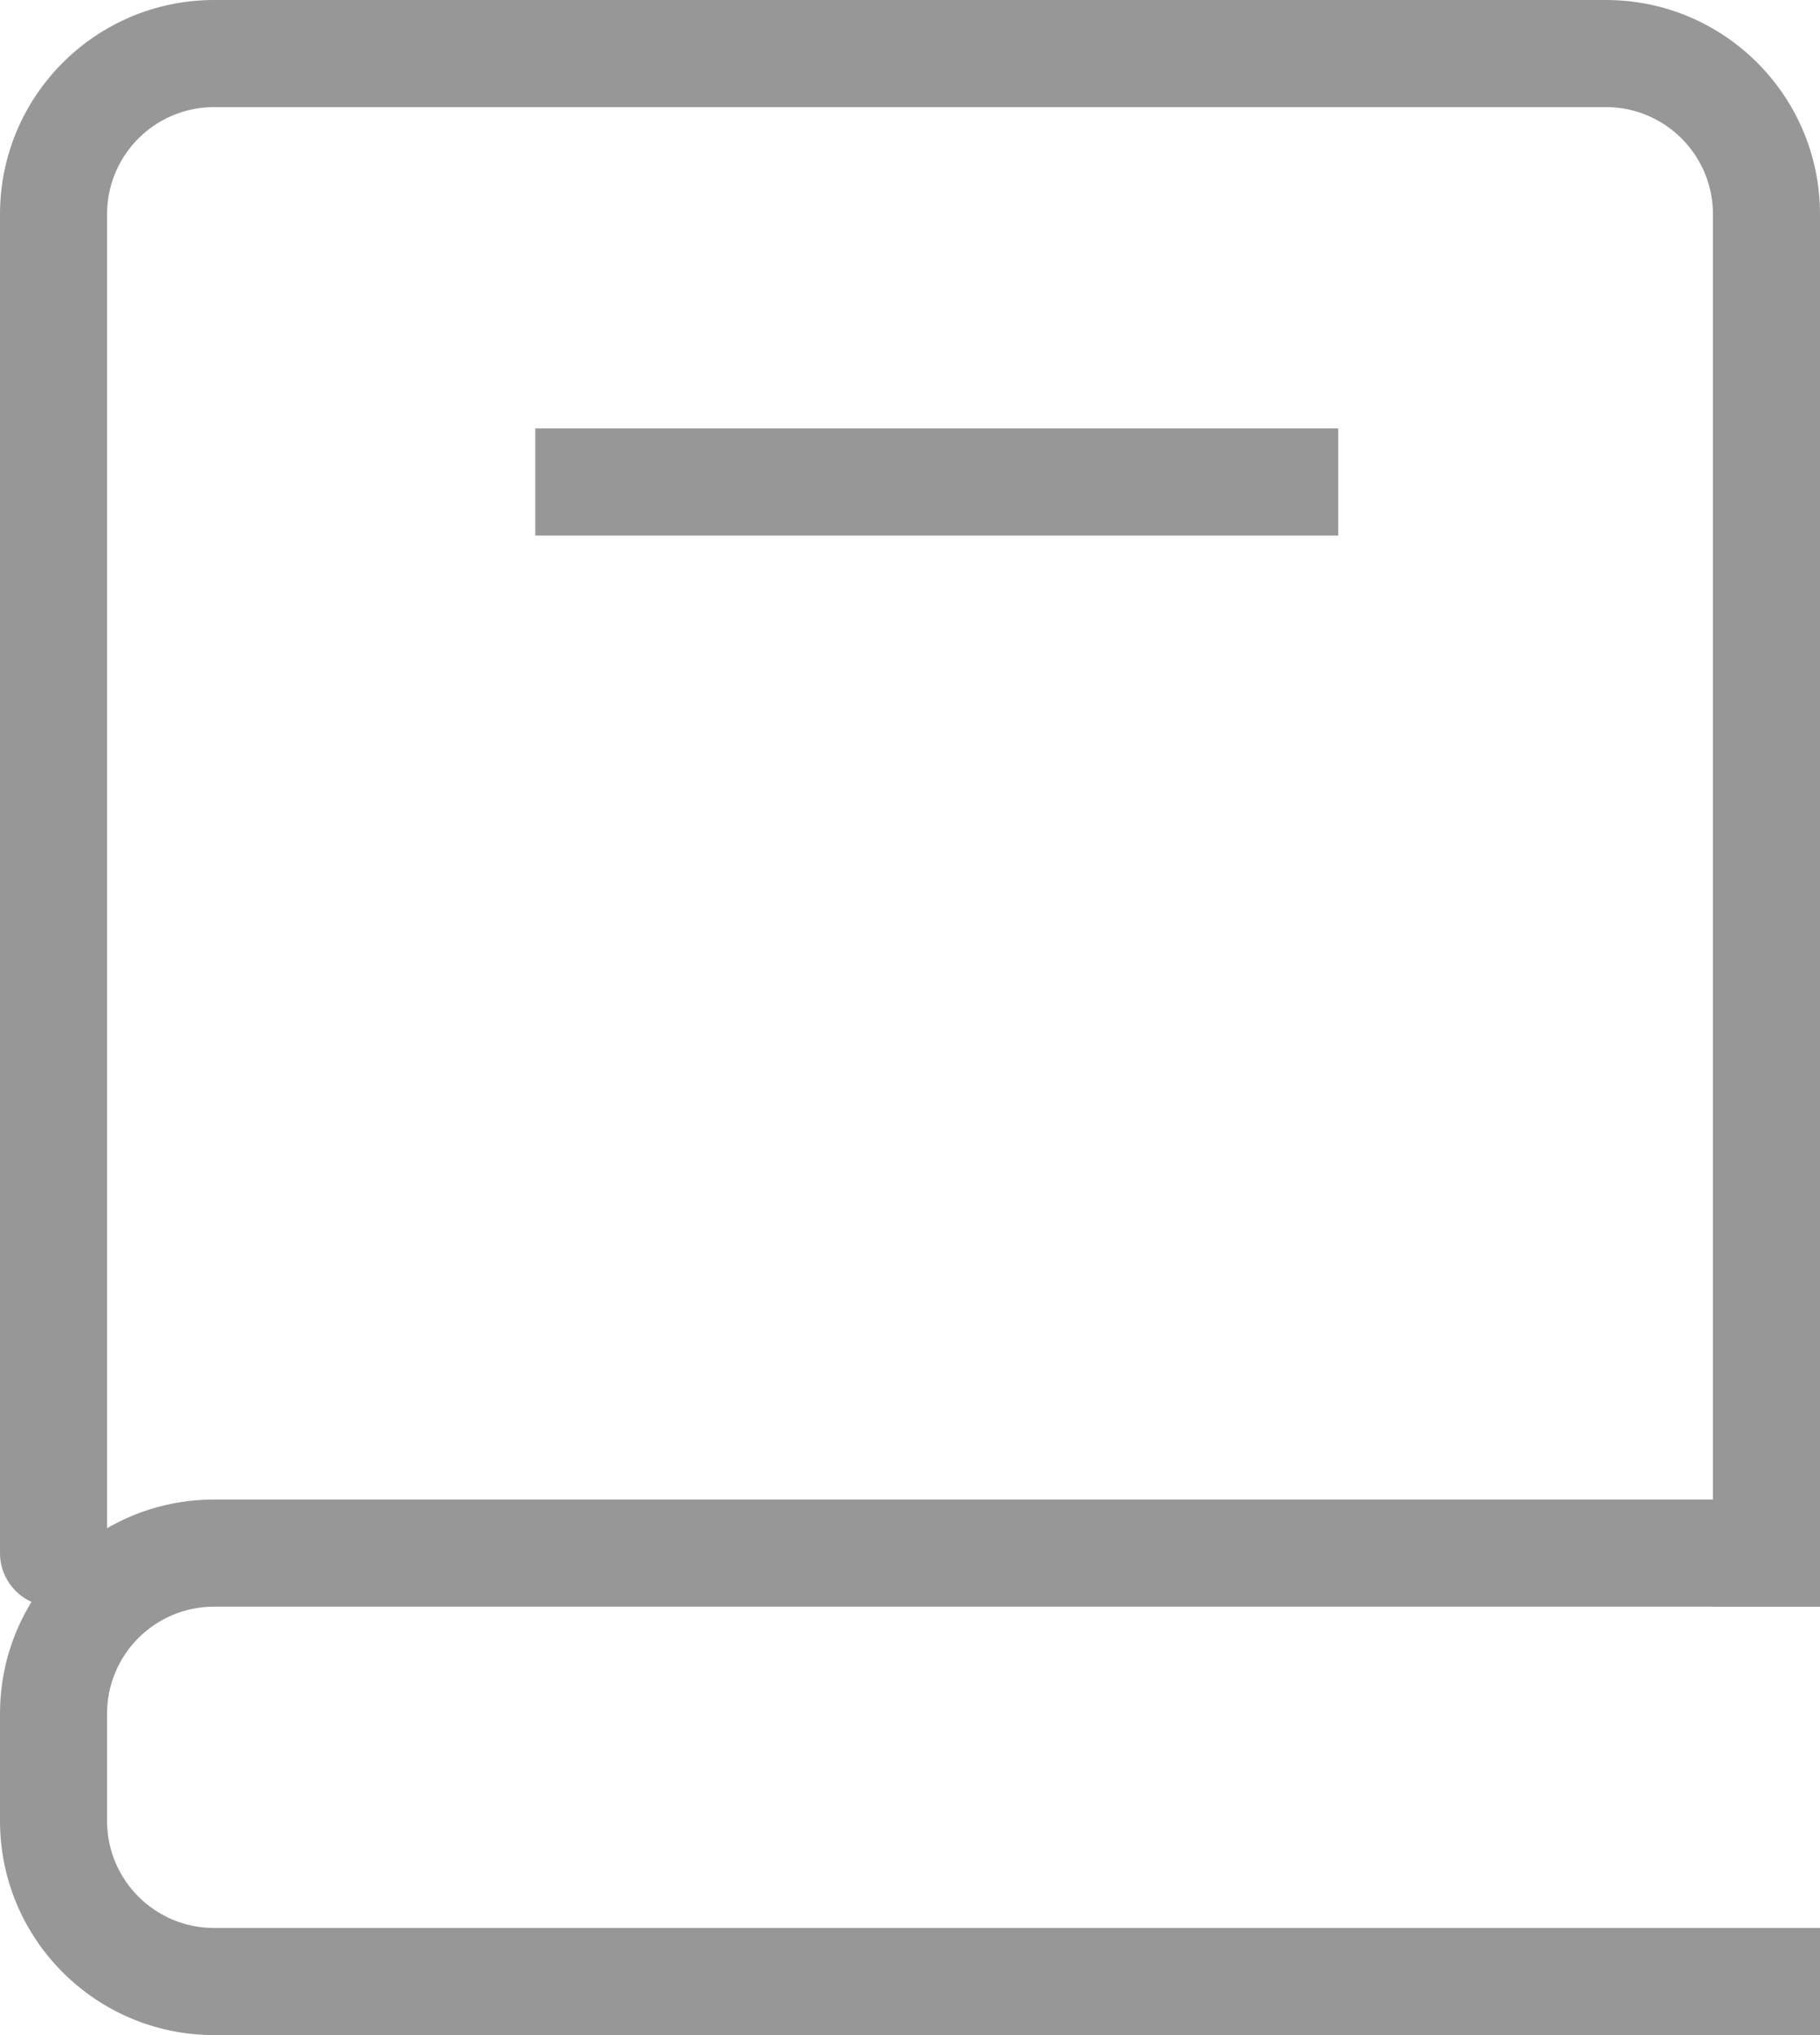 <svg width="34" height="38" viewBox="0 0 34 38" fill="none" xmlns="http://www.w3.org/2000/svg">
<path fill-rule="evenodd" clip-rule="evenodd" d="M4 0C1.791 0 0 1.791 0 4V29C0 29.552 0.448 30 1 30H2V4C2 2.895 2.895 2 4 2H30C31.105 2 32 2.895 32 4V30H34V4C34 1.791 32.209 0 30 0H4Z" fill="#979797"/>
<path fill-rule="evenodd" clip-rule="evenodd" d="M4 28C1.791 28 0 29.791 0 32V34C0 36.209 1.791 38 4 38H34V36H4C2.895 36 2 35.105 2 34V32C2 30.895 2.895 30 4 30H34V28H4Z" fill="#979797"/>
<path d="M10 8H25V10H10V8Z" fill="#979797"/>
</svg>
